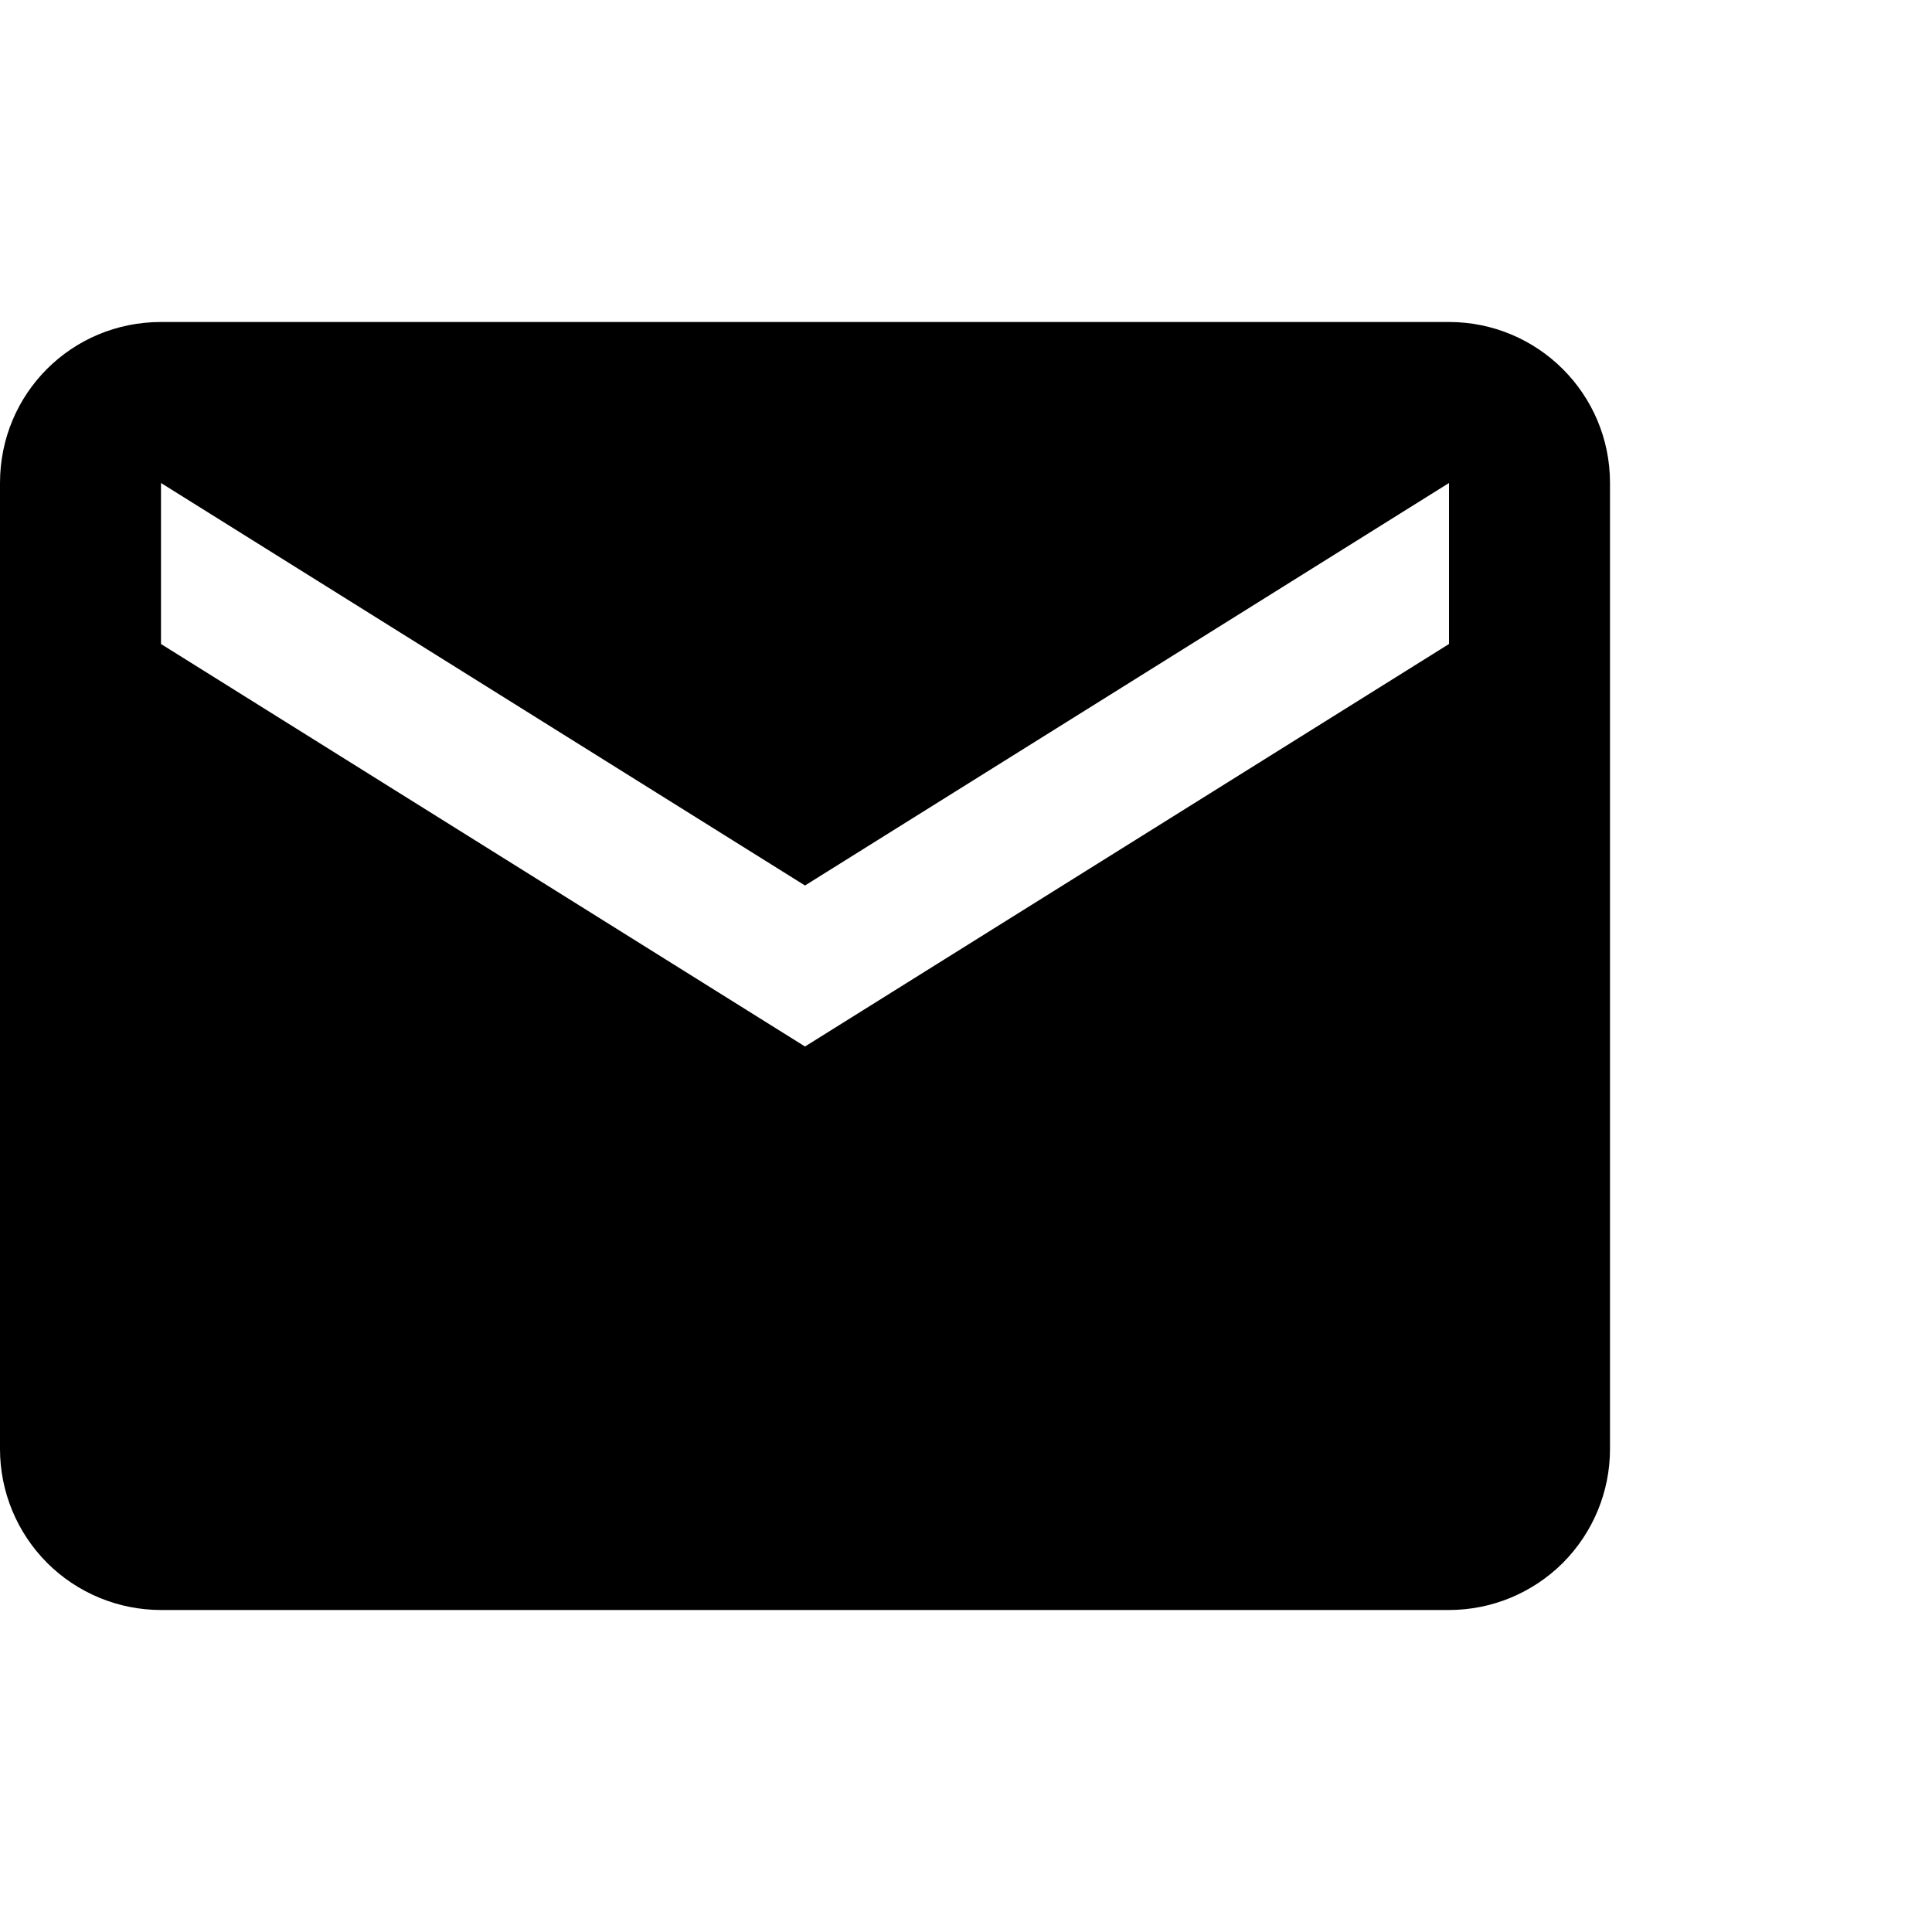 <svg width="18" height="18" viewBox="0 0 18 18" fill="none" xmlns="http://www.w3.org/2000/svg">
<path d="M13.5 6L7.5 9.75L1.5 6V4.5L7.5 8.25L13.5 4.5V6ZM13.5 3H1.5C0.667 3 0 3.667 0 4.5V13.5C0 13.898 0.158 14.279 0.439 14.561C0.721 14.842 1.102 15 1.5 15H13.5C13.898 15 14.279 14.842 14.561 14.561C14.842 14.279 15 13.898 15 13.5V4.5C15 3.667 14.325 3 13.5 3Z" fill="black"/>
</svg>
